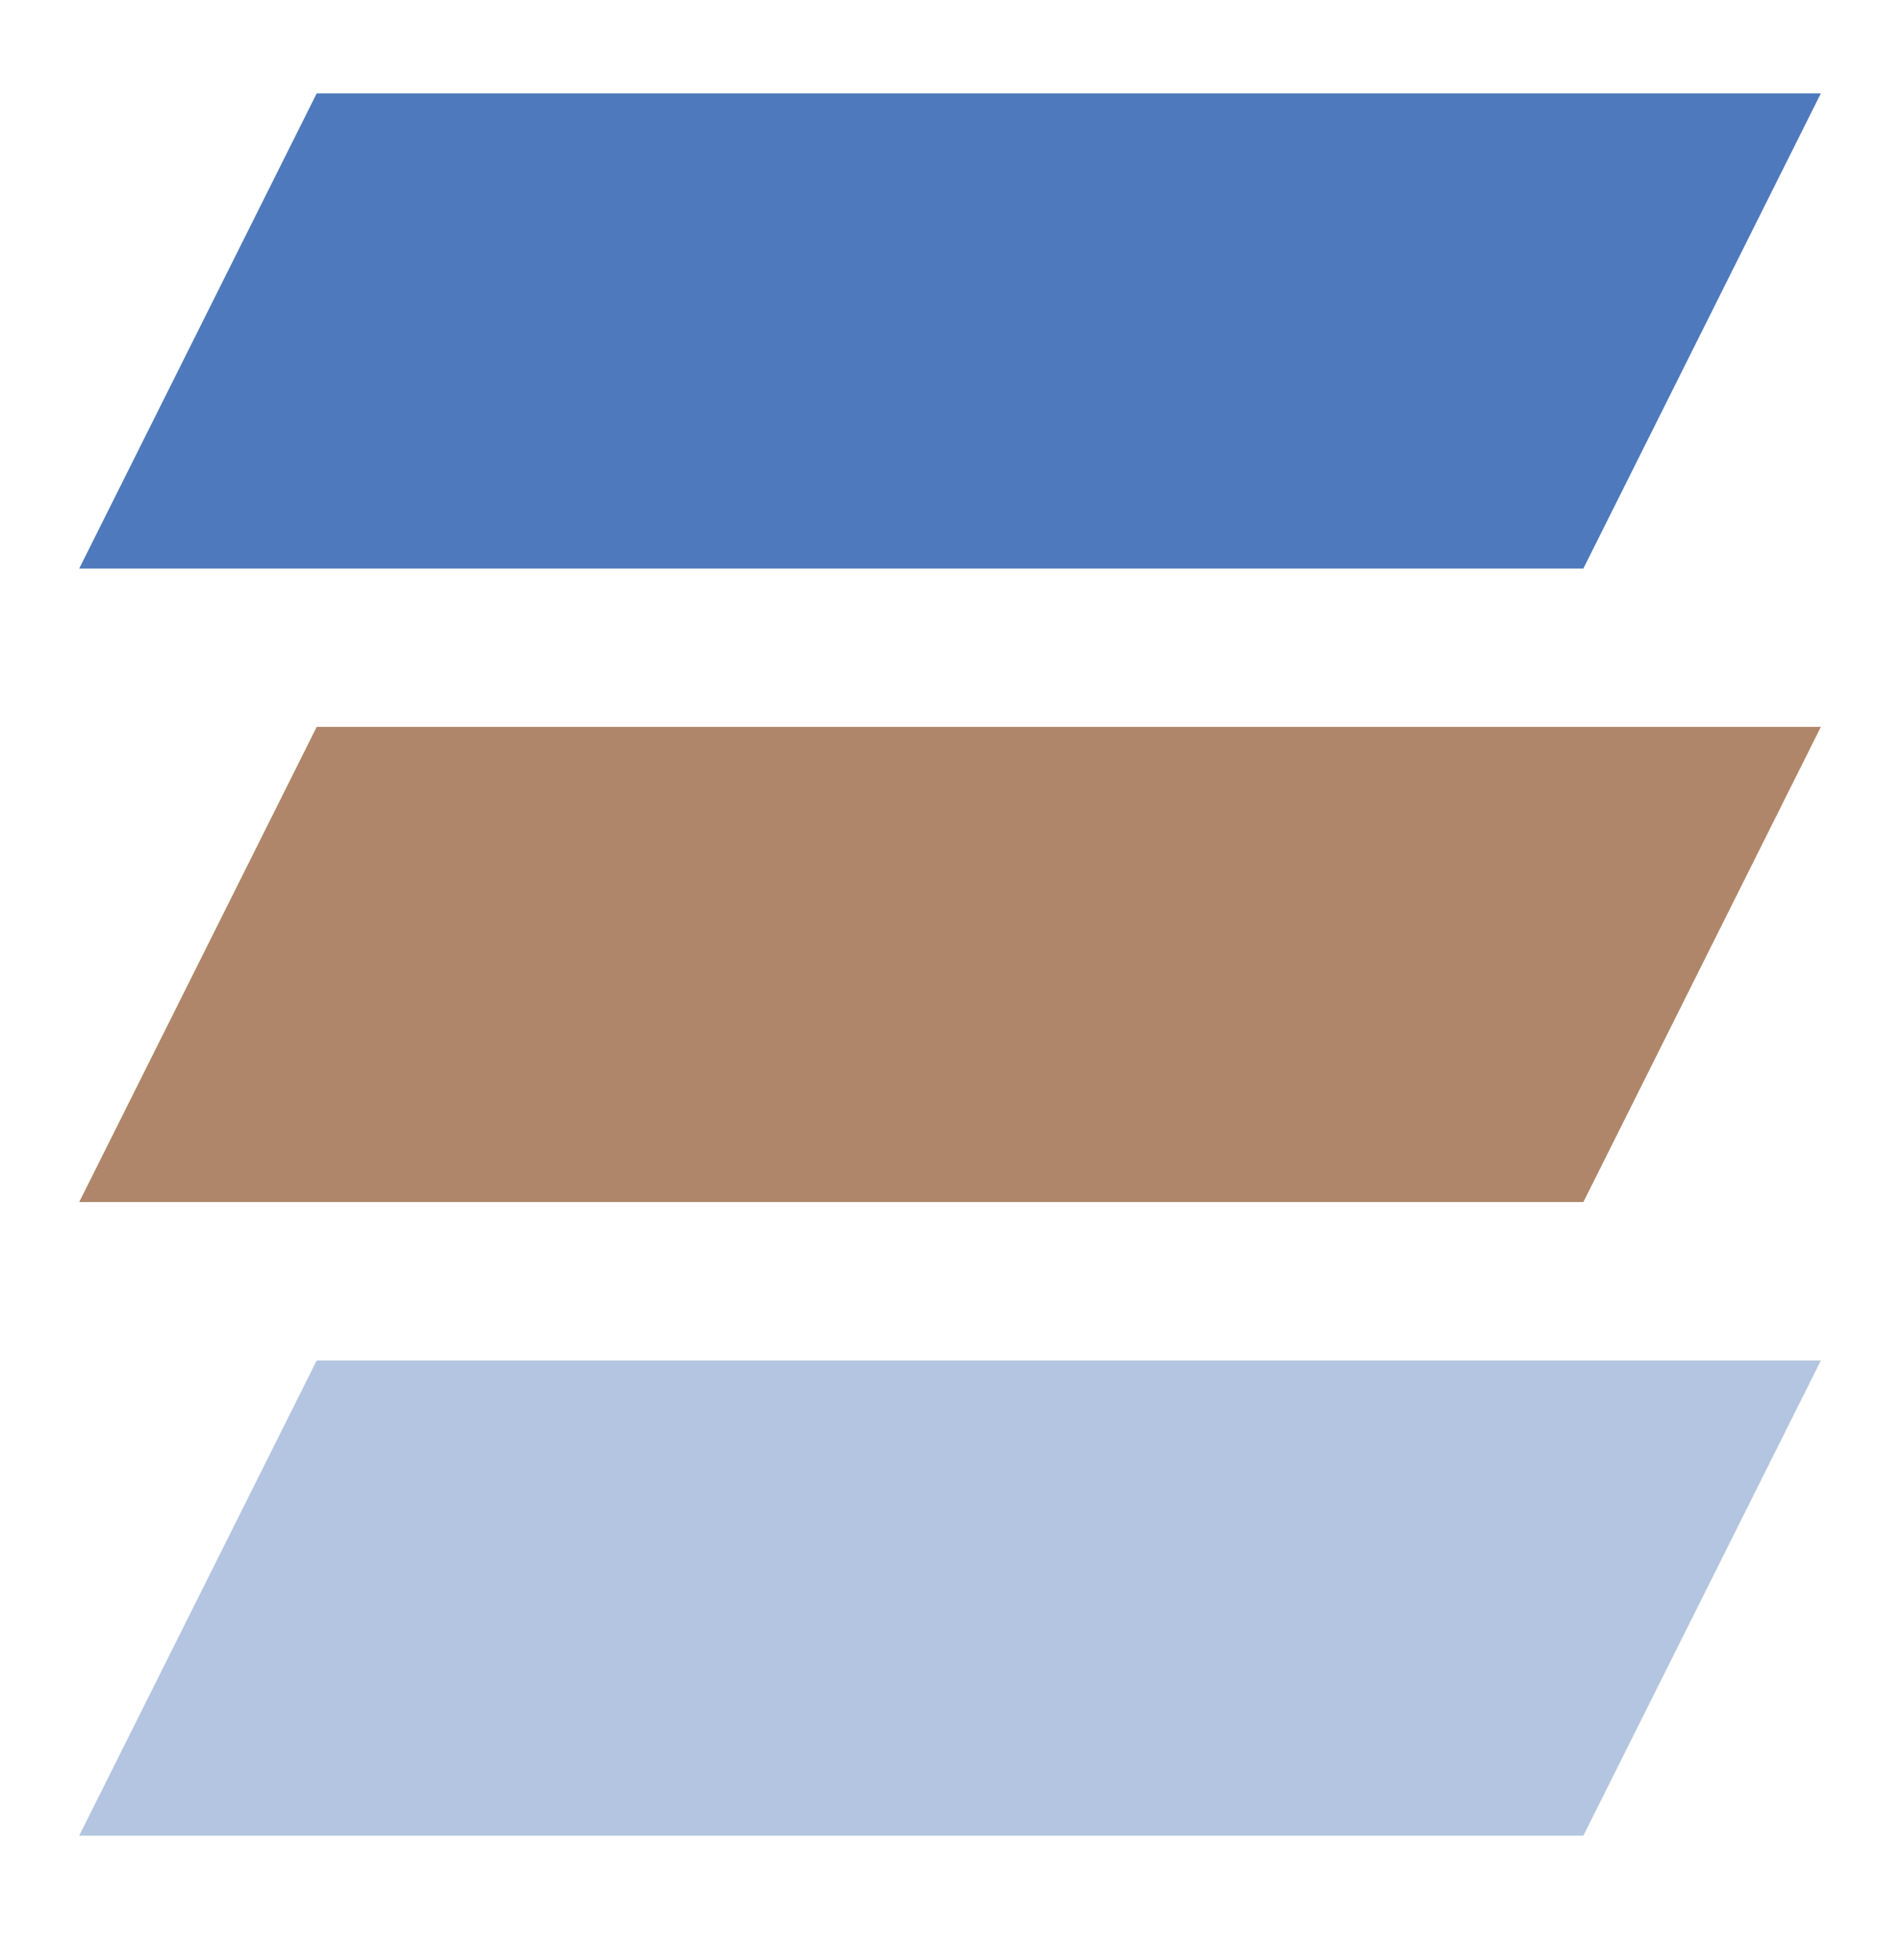 <svg width="32" height="33" viewBox="0 0 32 33" fill="none" xmlns="http://www.w3.org/2000/svg">
<path d="M5.334 1.572H30.667L26.667 9.572H1.334L5.334 1.572Z" fill="#4E79BC"/>
<path d="M5.334 12.238H30.667L26.667 20.238H1.334L5.334 12.238Z" fill="#AF8669"/>
<path d="M5.334 22.905H30.667L26.667 30.905H1.334L5.334 22.905Z" fill="#698CC3" fill-opacity="0.5"/>
</svg>
